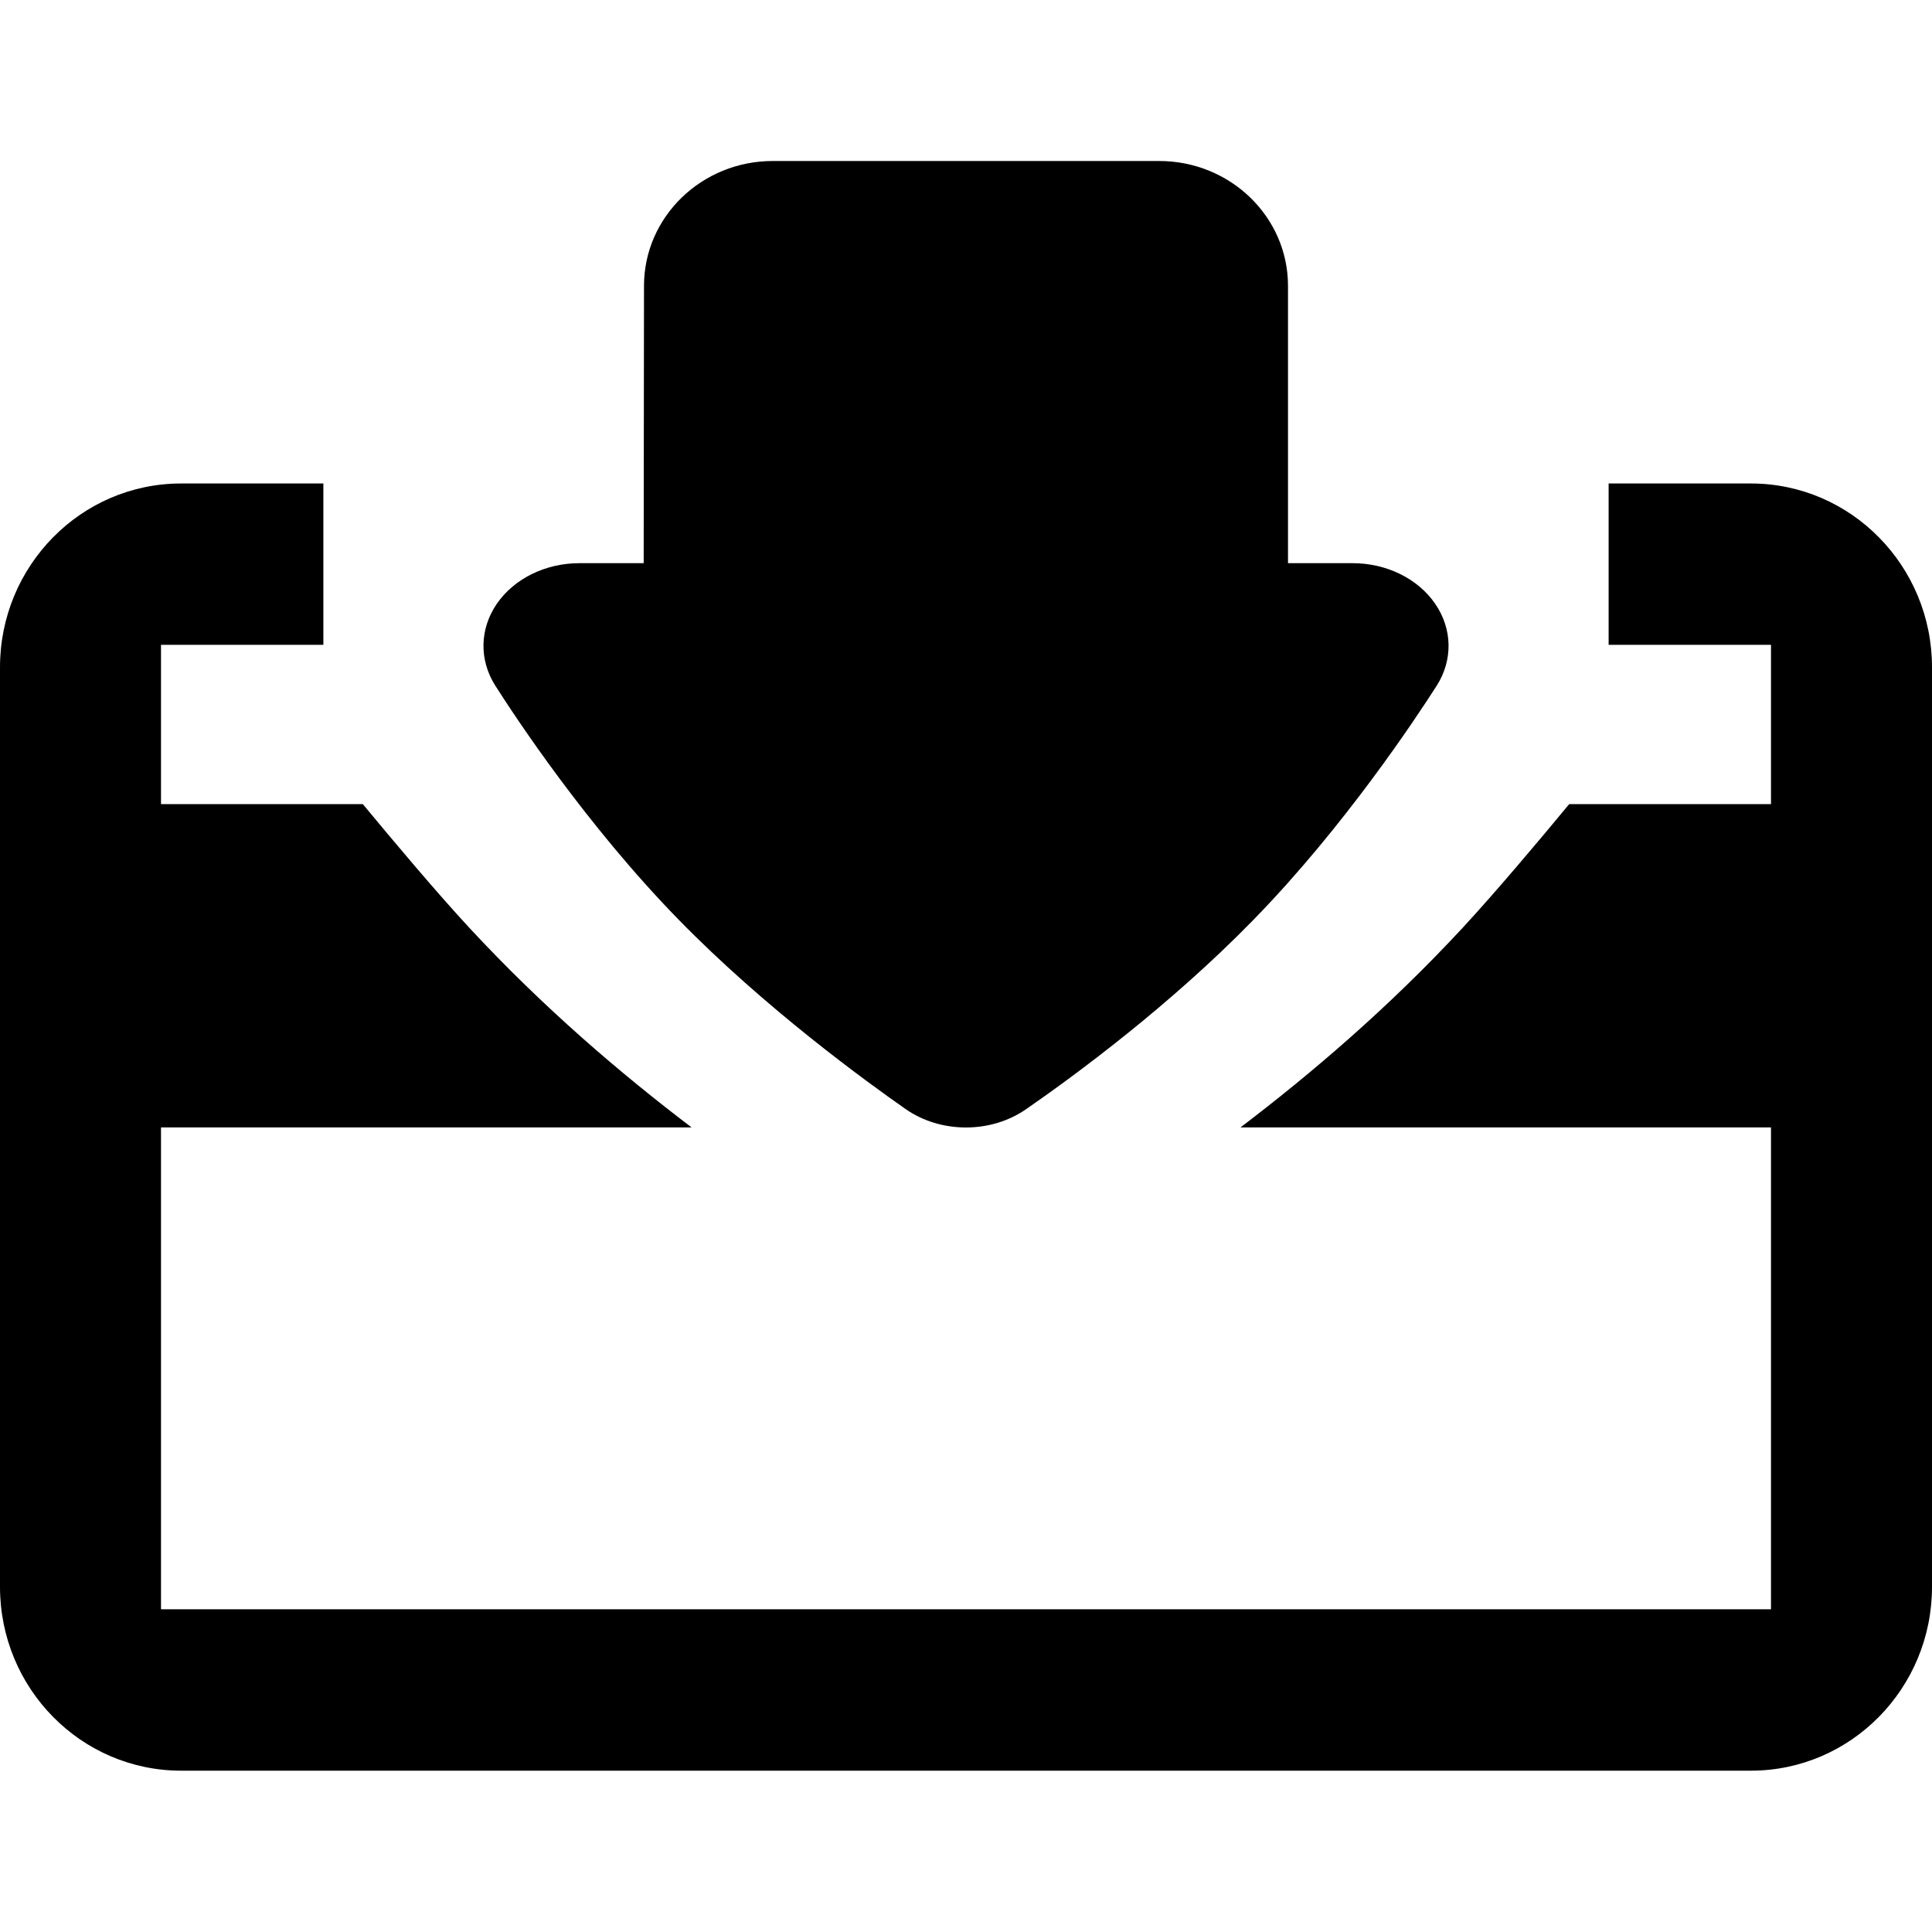 <svg xmlns="http://www.w3.org/2000/svg" width="24" height="24" viewBox="0 0 24 24">
    <path d="M21.75,21.996H2.25c-1.243,0-2.25-1.022-2.25-2.284v-5.706l0,0V9.989l0,0V8.29
        c0-1.261,1.007-2.284,2.25-2.284h1.767V8.01H2v1.979h2.507c0.385,0.465,0.918,1.099,1.321,1.534
        c0.923,0.996,1.885,1.815,2.763,2.482H2v5.986h20v-5.986h-6.59c0.877-0.667,1.839-1.486,2.762-2.482
        c0.403-0.436,0.937-1.069,1.321-1.534H22V8.01h-2.017V6.006h1.767c1.242,0,2.25,1.023,2.25,2.284v11.422
        C24,20.974,22.992,21.996,21.75,21.996z M15.574,11.423c-1.033,1.061-2.215,1.932-2.828,2.356c-0.218,0.151-0.482,0.227-0.746,0.227
        c-0.266,0-0.531-0.076-0.749-0.228c-0.491-0.343-1.752-1.258-2.827-2.36C7.281,10.246,6.396,8.9,6.152,8.516
        C5.95,8.197,5.958,7.812,6.172,7.5c0.215-0.312,0.604-0.504,1.025-0.504h0.799L8,3.551C8,2.694,8.717,2,9.6,2H14.4
        C15.283,2,16,2.694,16,3.551v3.445h0.803c0.422,0,0.811,0.192,1.025,0.504c0.215,0.312,0.222,0.699,0.02,1.017
        C17.6,8.905,16.705,10.264,15.574,11.423z"/>
</svg>
